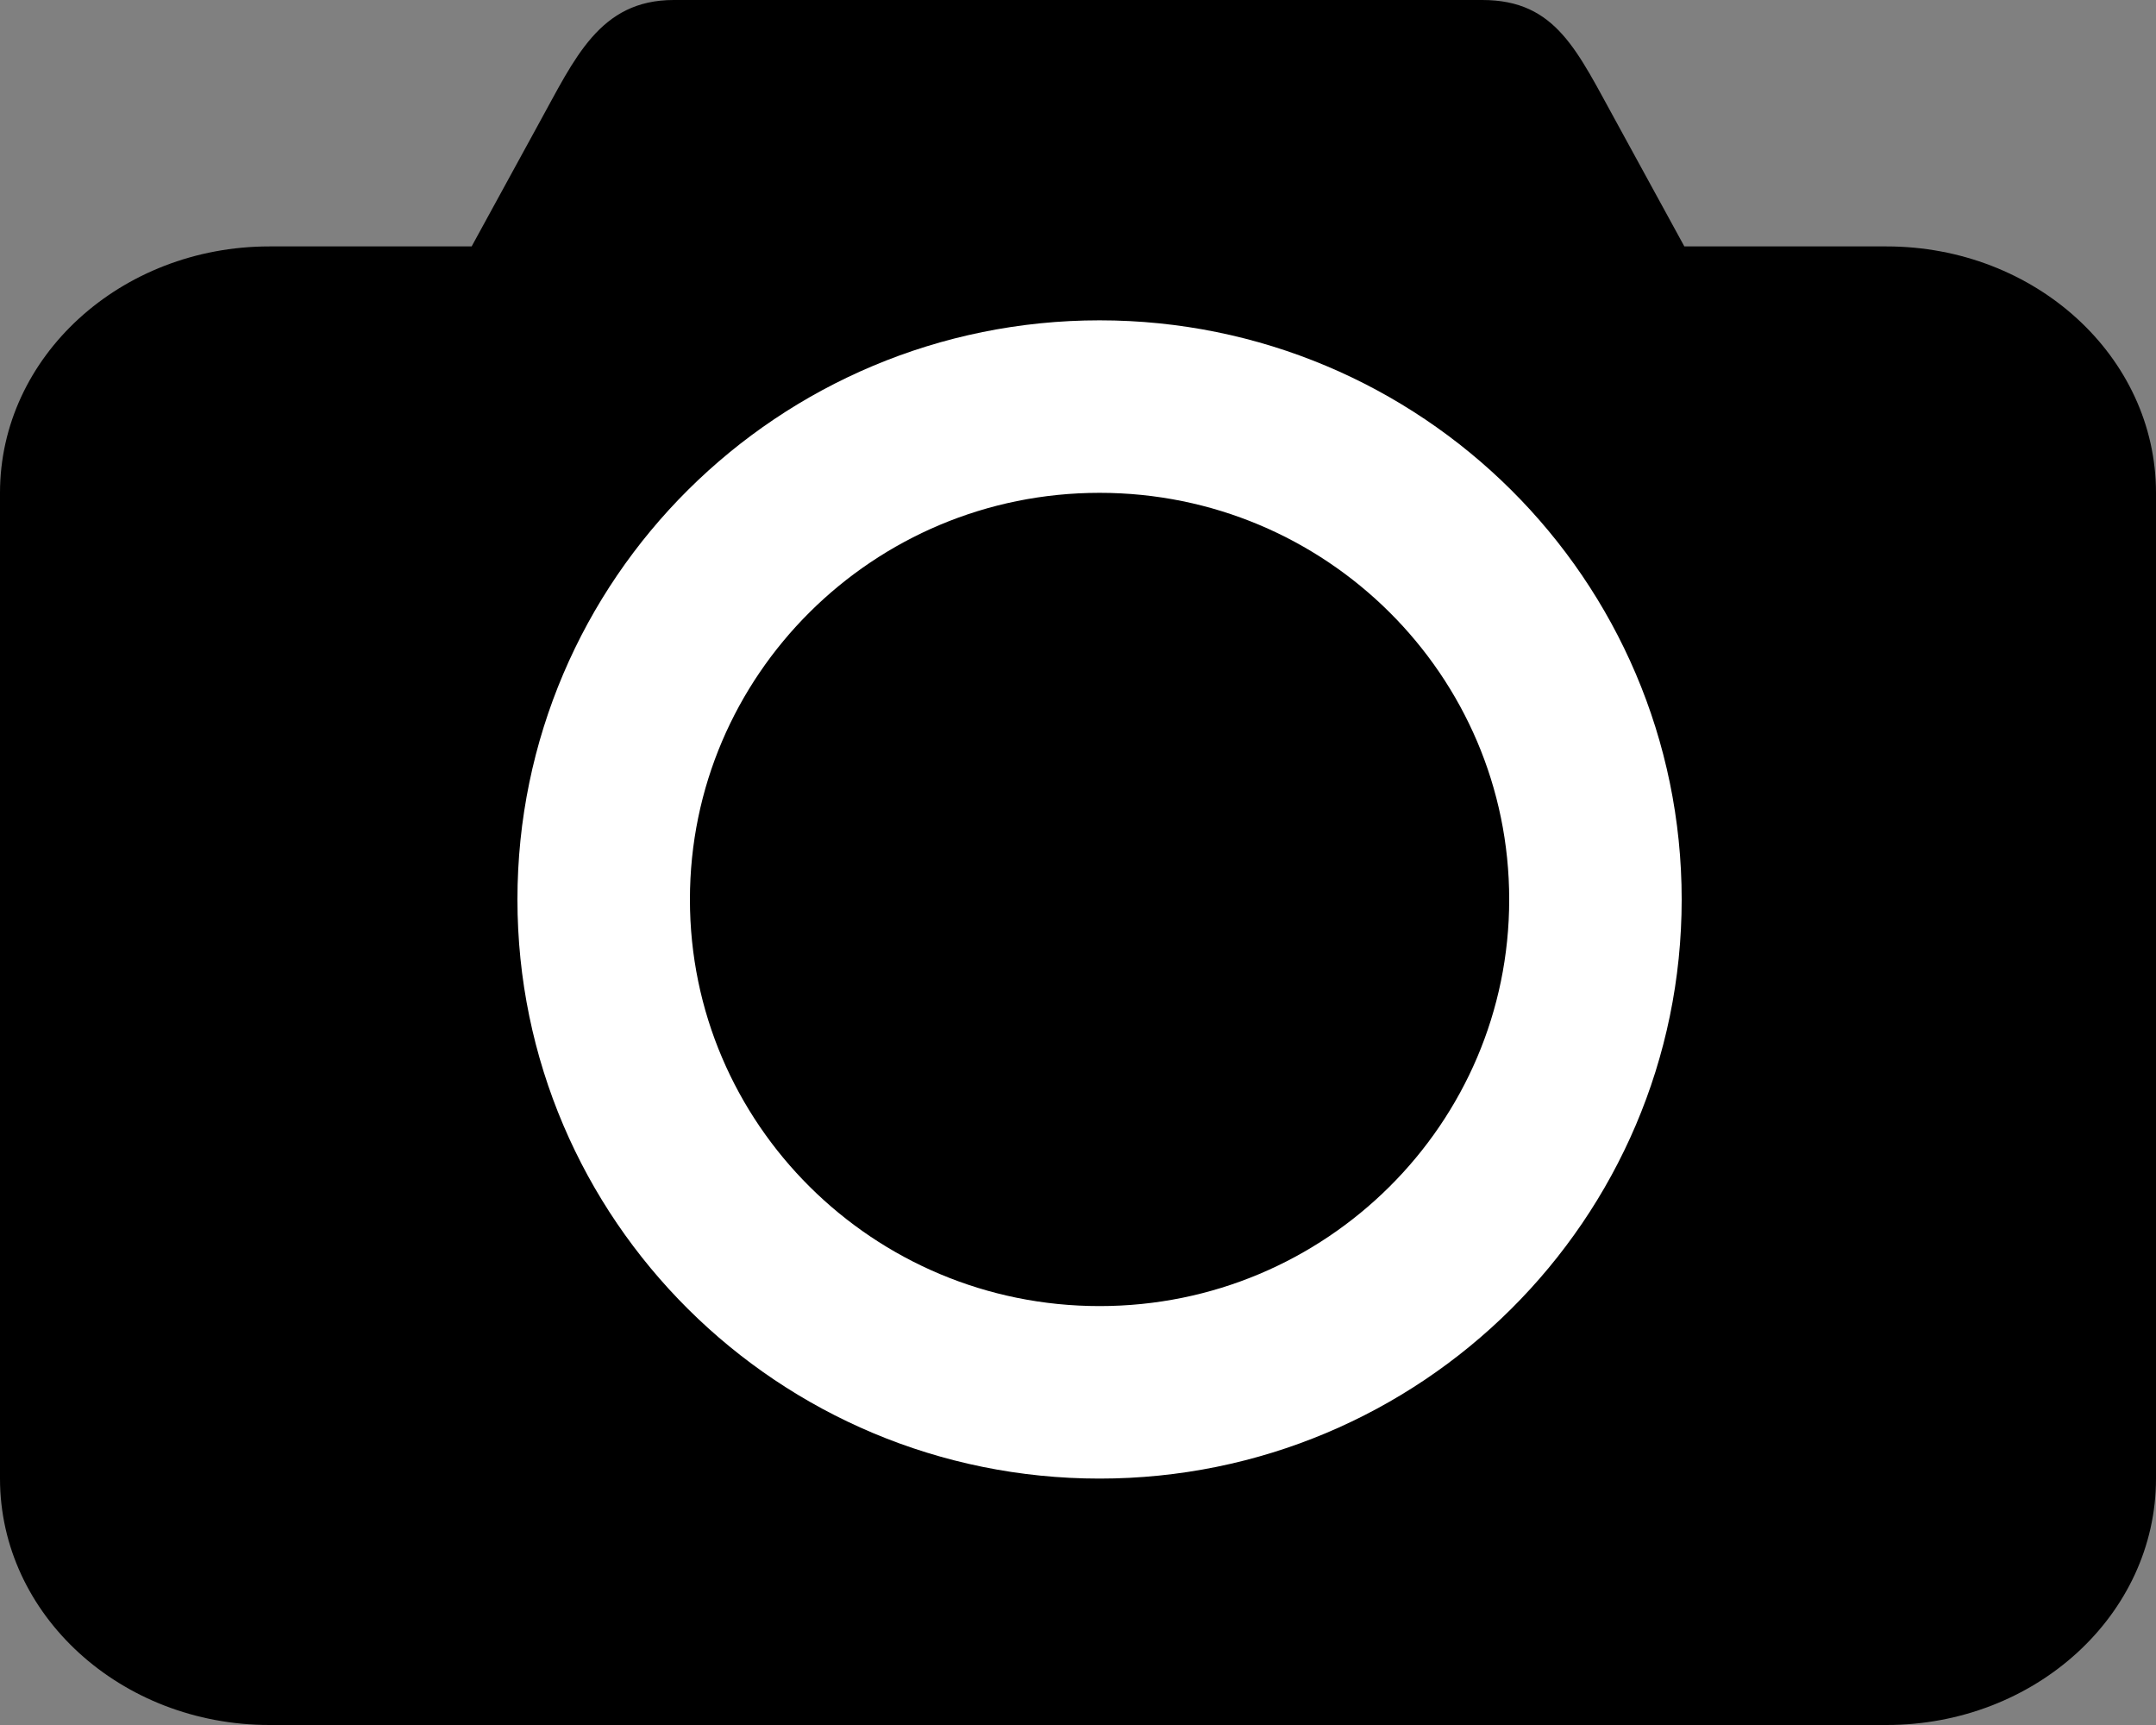 <?xml version="1.0" encoding="UTF-8" standalone="no"?>
<svg width="25px" height="20px" viewBox="0 0 25 20" version="1.1" xmlns="http://www.w3.org/2000/svg" xmlns:xlink="http://www.w3.org/1999/xlink" xmlns:sketch="http://www.bohemiancoding.com/sketch/ns">
    <rect x="0" y="0" width="25" height="20" fill="#808080" stroke="none"/>
    <!-- Generator: Sketch 3.3.3 (12072) - http://www.bohemiancoding.com/sketch -->
    <title>icon-camera-black@3x</title>
    <desc>Created with Sketch.</desc>
    <defs></defs>
    <g id="The-Wall" stroke="none" stroke-width="1" fill="none" fill-rule="evenodd" sketch:type="MSPage">
        <g id="icon-camera-black" sketch:type="MSLayerGroup">
            <path d="M21.875,2.857 L19.531,2.857 L18.75,1.429 C18.29,0.598 18.05,0 17.188,0 L7.812,0 C6.95,0 6.664,0.681 6.25,1.429 L5.469,2.857 L3.125,2.857 C1.399,2.857 0,4.136 0,5.714 L0,17.143 C0,18.721 1.399,20 3.125,20 L21.875,20 C23.601,20 25,18.721 25,17.143 L25,5.714 C25,4.136 23.601,2.857 21.875,2.857 L21.875,2.857 Z" id="Path" fill="#000000" sketch:type="MSShapeGroup"></path>
            <path d="M12.75,4.714 C9.575,4.714 7,7.273 7,10.429 C7,13.584 9.575,16.143 12.75,16.143 C15.925,16.143 18.5,13.584 18.5,10.429 C18.5,7.273 15.925,4.714 12.75,4.714 L12.75,4.714 Z" id="Path" stroke="#FFFFFF" stroke-width="2" sketch:type="MSShapeGroup"></path>
        </g>
    </g>
</svg>